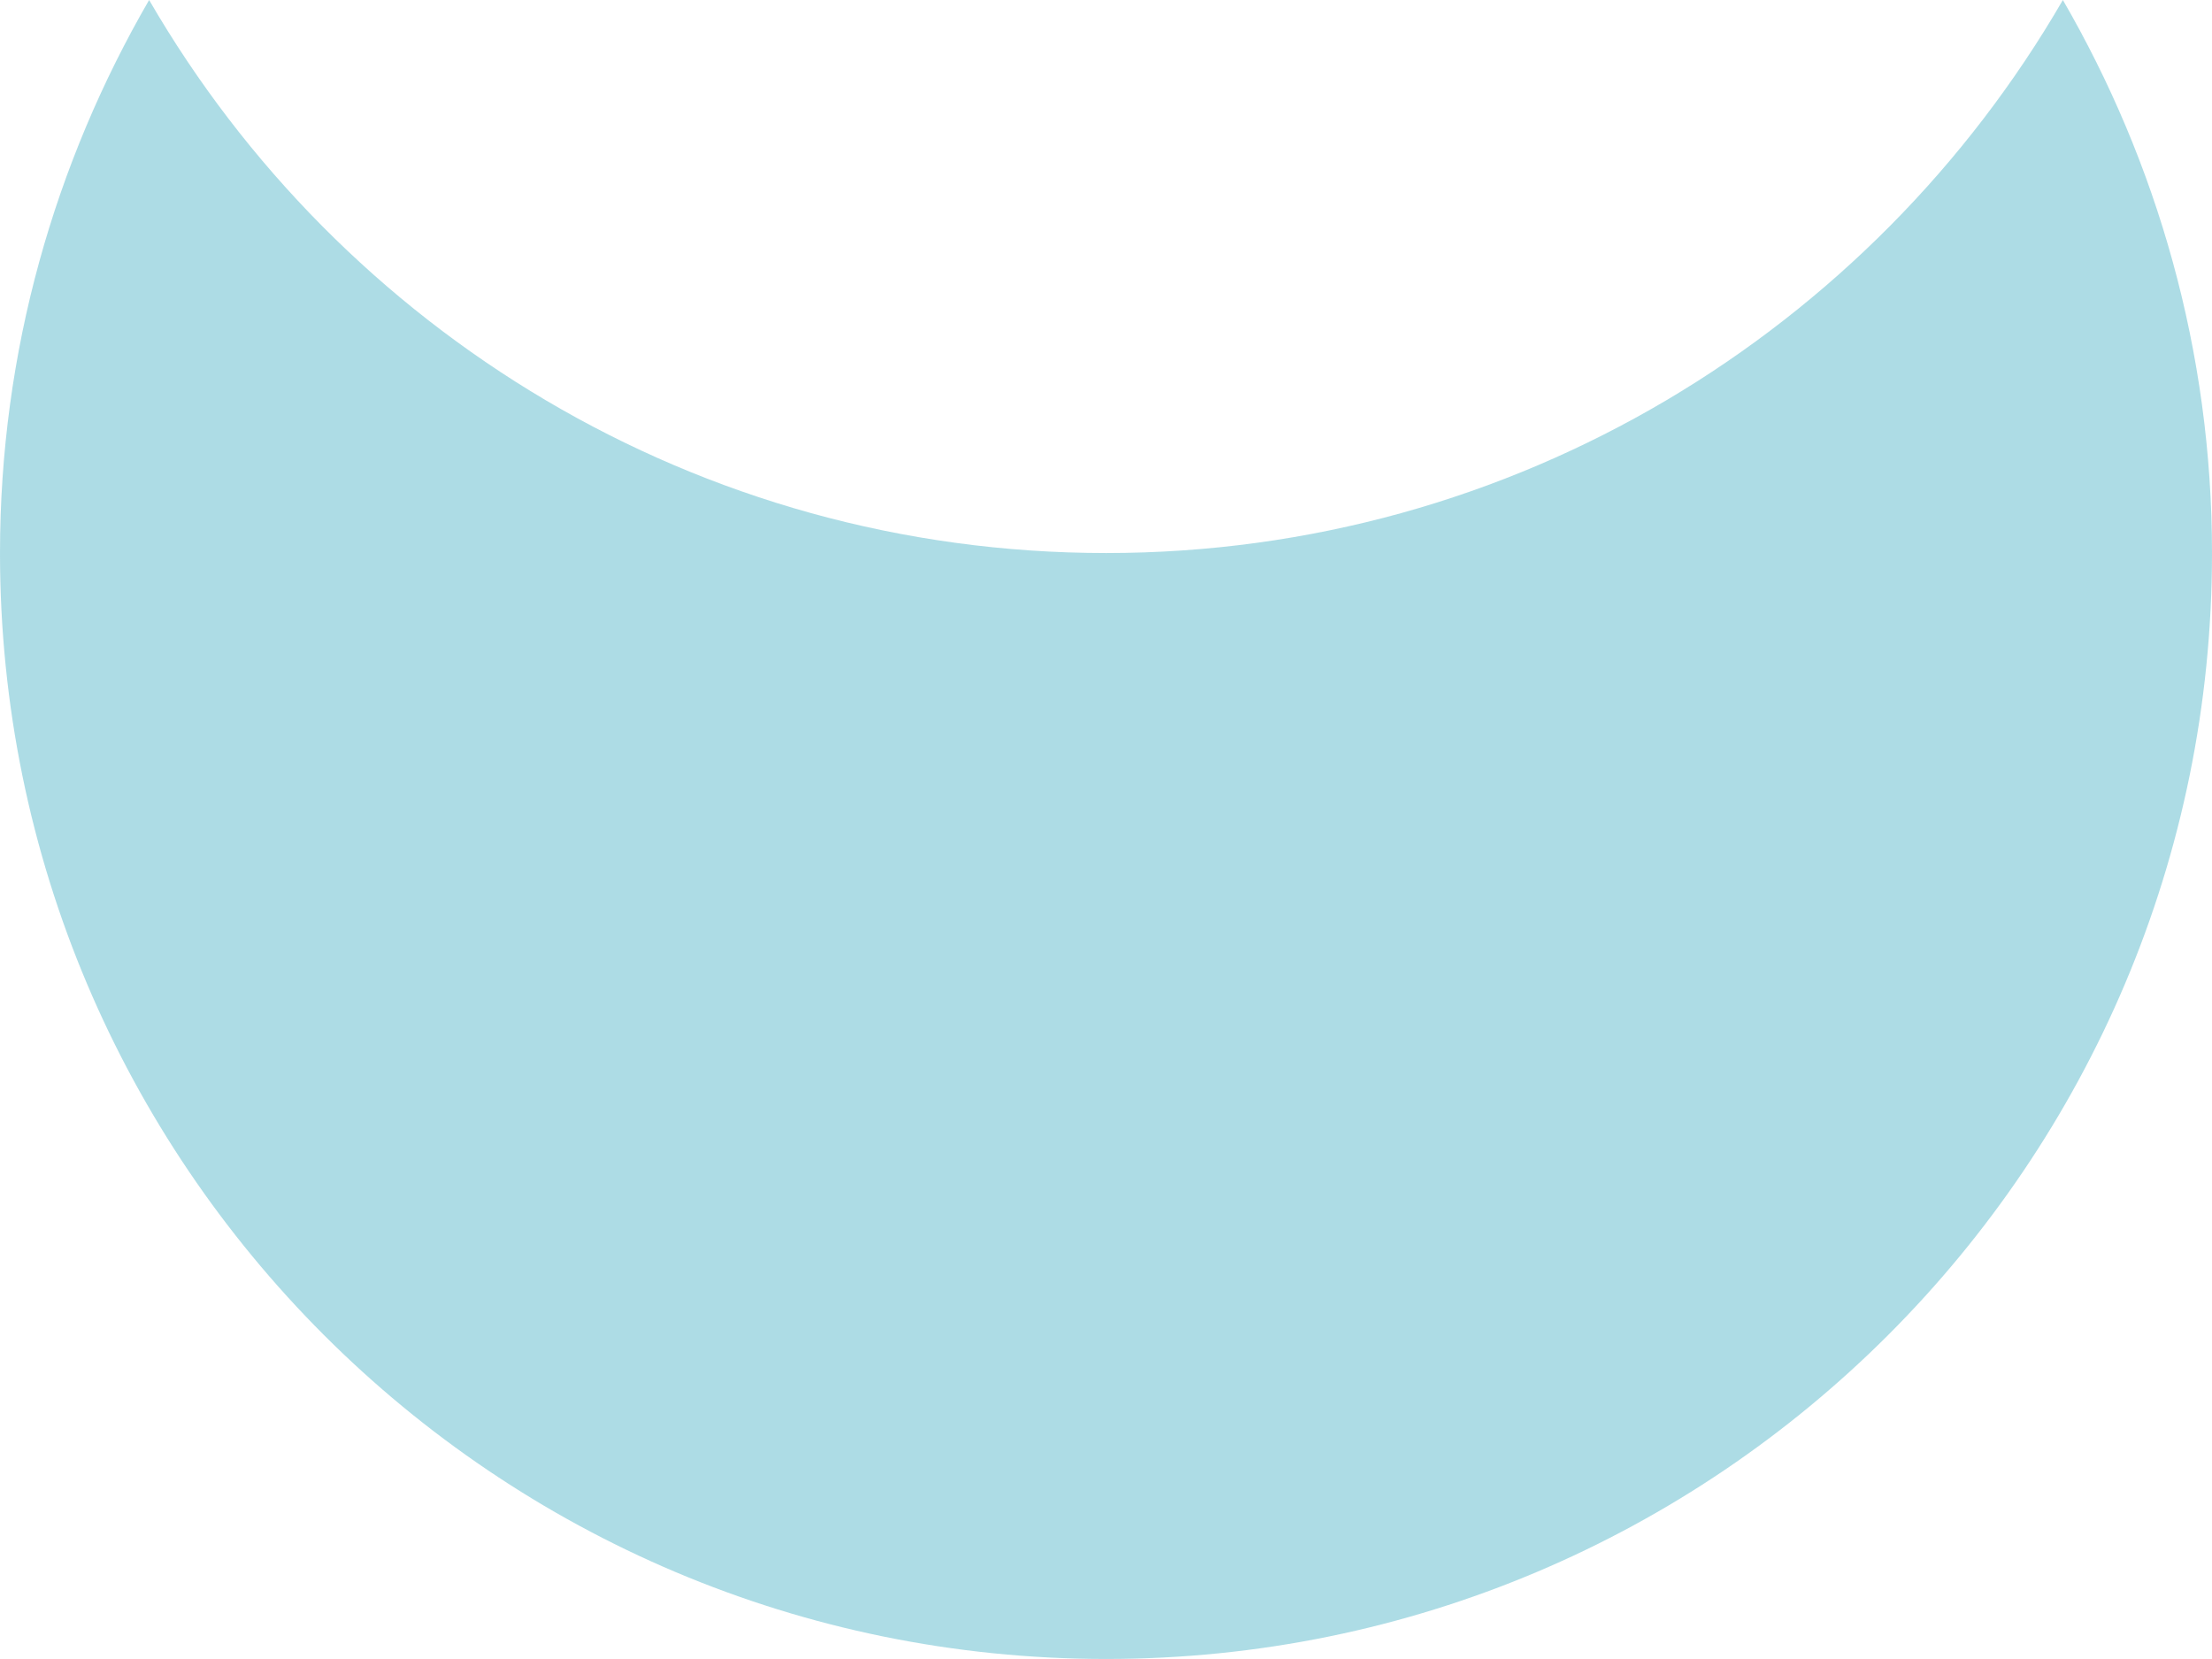 <?xml version="1.0" encoding="iso-8859-1"?>
<!-- Generator: Adobe Illustrator 16.0.0, SVG Export Plug-In . SVG Version: 6.00 Build 0)  -->
<!DOCTYPE svg PUBLIC "-//W3C//DTD SVG 1.1//EN" "http://www.w3.org/Graphics/SVG/1.1/DTD/svg11.dtd">
<svg version="1.1" xmlns="http://www.w3.org/2000/svg" xmlns:xlink="http://www.w3.org/1999/xlink" x="0px" y="0px"
	 width="123.116px" height="92.335px" viewBox="0 0 123.116 92.335" style="enable-background:new 0 0 123.116 92.335;"
	 xml:space="preserve">
<g id="cheek">
	<path style="opacity:0.6;fill:#77C4D3;" d="M61.568,30.781c-22.782,0-42.614-12.4-53.268-30.781C3.05,9.064,0,19.561,0,30.786
		c0,33.991,27.559,61.549,61.568,61.549c33.995,0,61.548-27.558,61.548-61.549c0-11.226-3.05-21.722-8.3-30.786
		C104.169,18.381,84.338,30.781,61.568,30.781z"/>
</g>
<g id="Layer_1">
</g>
</svg>
